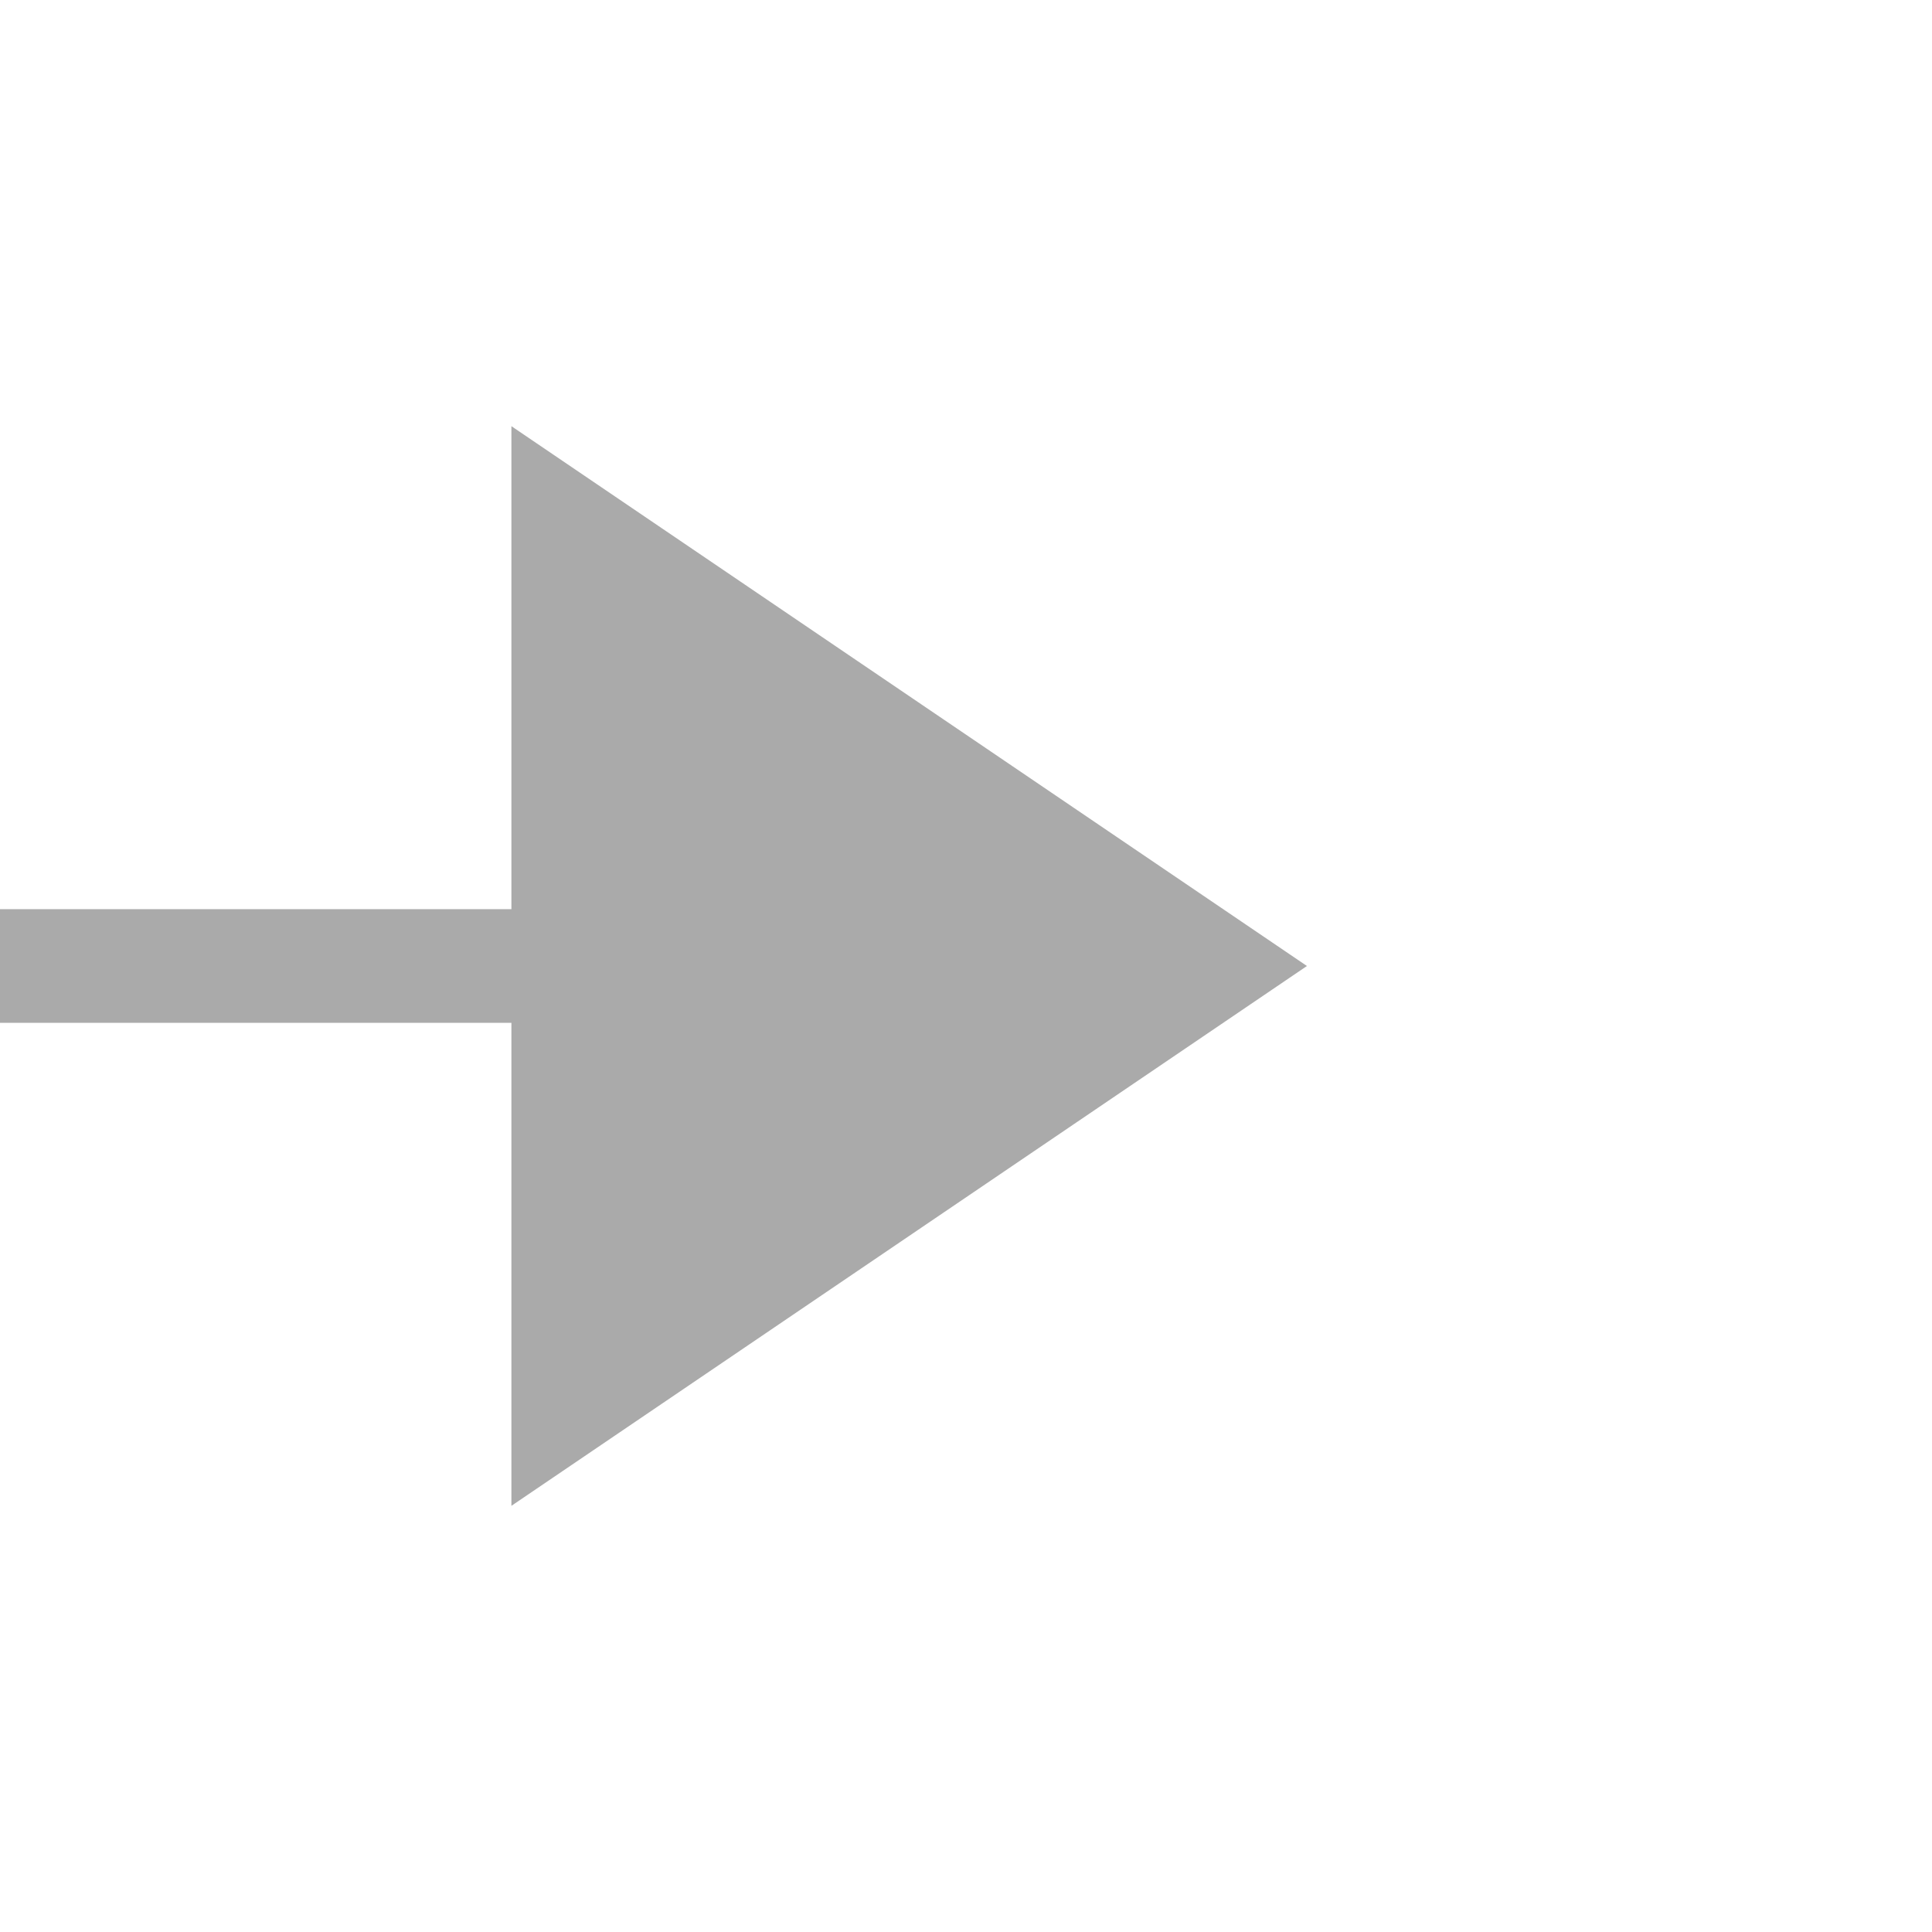 ﻿<?xml version="1.0" encoding="utf-8"?>
<svg version="1.1" xmlns:xlink="http://www.w3.org/1999/xlink" width="34px" height="34px" preserveAspectRatio="xMinYMid meet" viewBox="2183 860  34 32" xmlns="http://www.w3.org/2000/svg">
  <defs>
    <mask fill="white" id="clip110">
      <path d="M 2064.5 771  L 2155.5 771  L 2155.5 821  L 2064.5 821  Z M 2026 701  L 2223 701  L 2223 893  L 2026 893  Z " fill-rule="evenodd" />
    </mask>
  </defs>
  <path d="M 2026 704  L 2105 704  A 5 5 0 0 1 2110 709 L 2110 871  A 5 5 0 0 0 2115 876 L 2194 876  " stroke-width="2" stroke="#aaaaaa" fill="none" mask="url(#clip110)" />
  <path d="M 2192 885.5  L 2206 876  L 2192 866.5  L 2192 885.5  Z " fill-rule="nonzero" fill="#aaaaaa" stroke="none" mask="url(#clip110)" />
</svg>